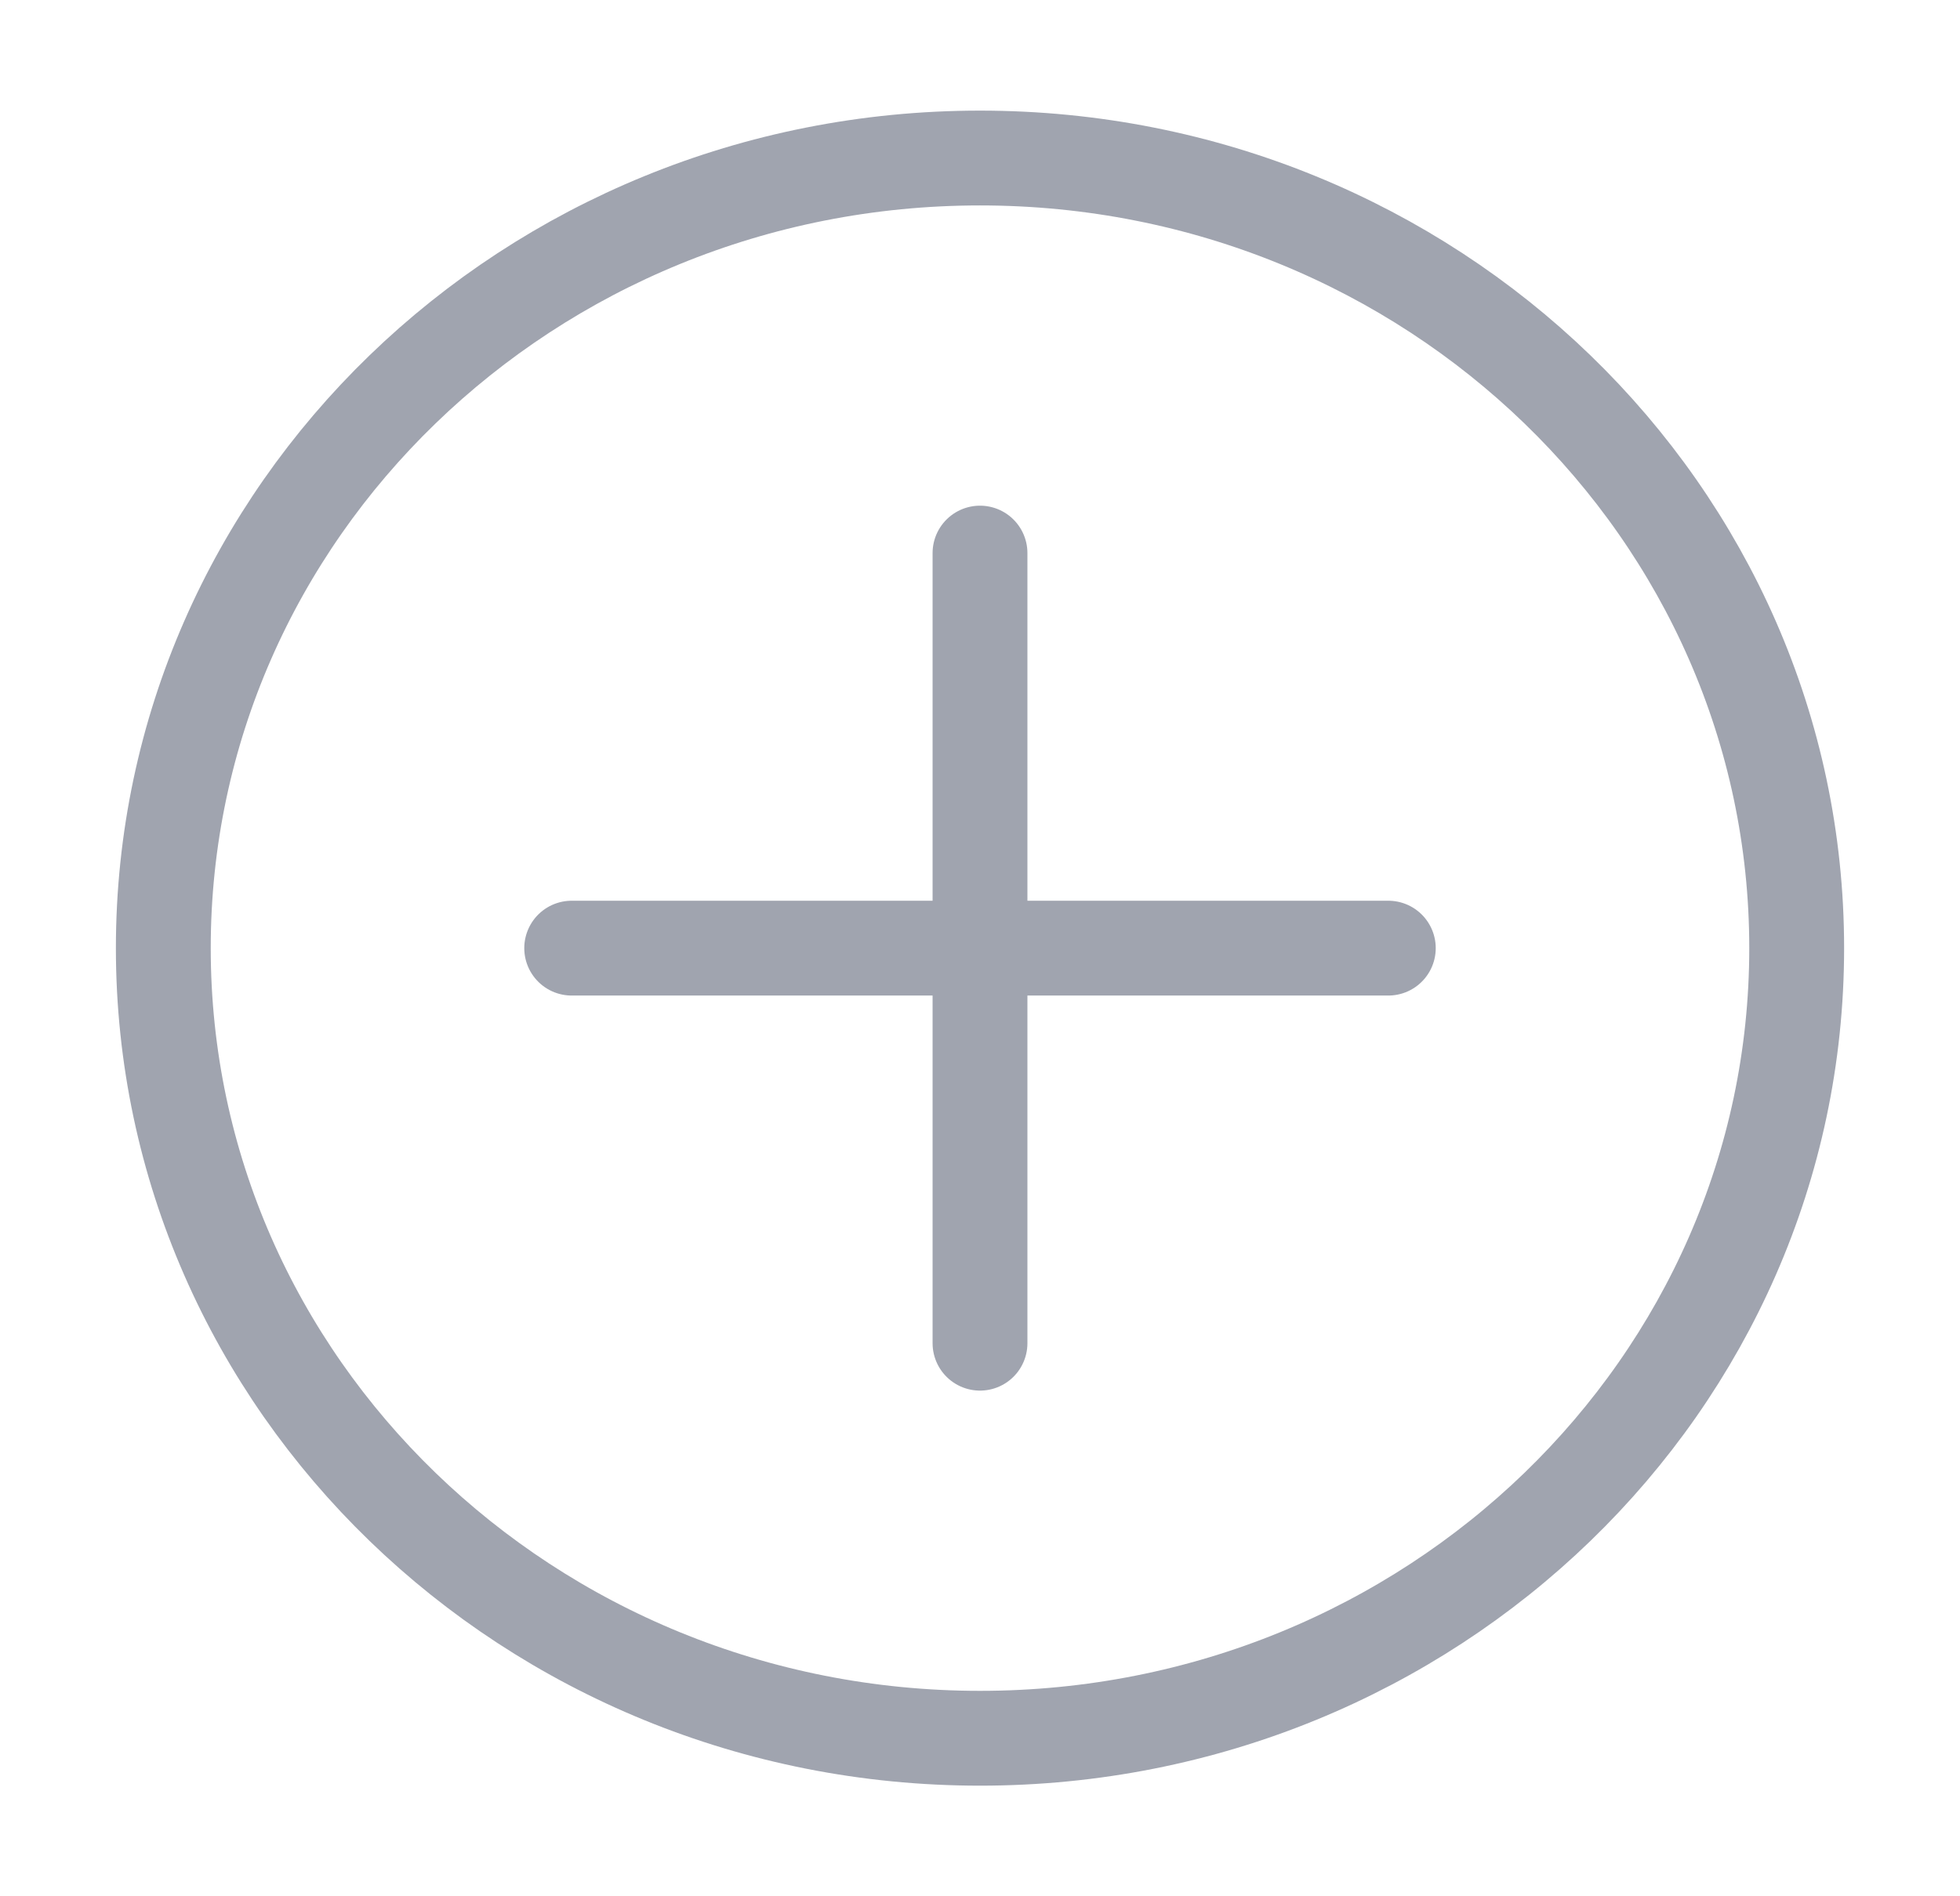 <svg width="31" height="30" viewBox="0 0 31 30" fill="none" xmlns="http://www.w3.org/2000/svg">
<path d="M21.958 15H9.042" stroke="#A0A4AF" stroke-width="1.5" stroke-linecap="round"/>
<path d="M15.5 21.25V8.75" stroke="#A0A4AF" stroke-width="1.5" stroke-linecap="round"/>
<path fill-rule="evenodd" clip-rule="evenodd" d="M15.5 27.5C22.634 27.5 28.417 21.904 28.417 15C28.417 8.096 22.634 2.5 15.5 2.5C8.366 2.5 2.583 8.096 2.583 15C2.583 21.904 8.366 27.5 15.5 27.5Z" stroke="#A0A4AF" stroke-width="1.5"/>
</svg>
